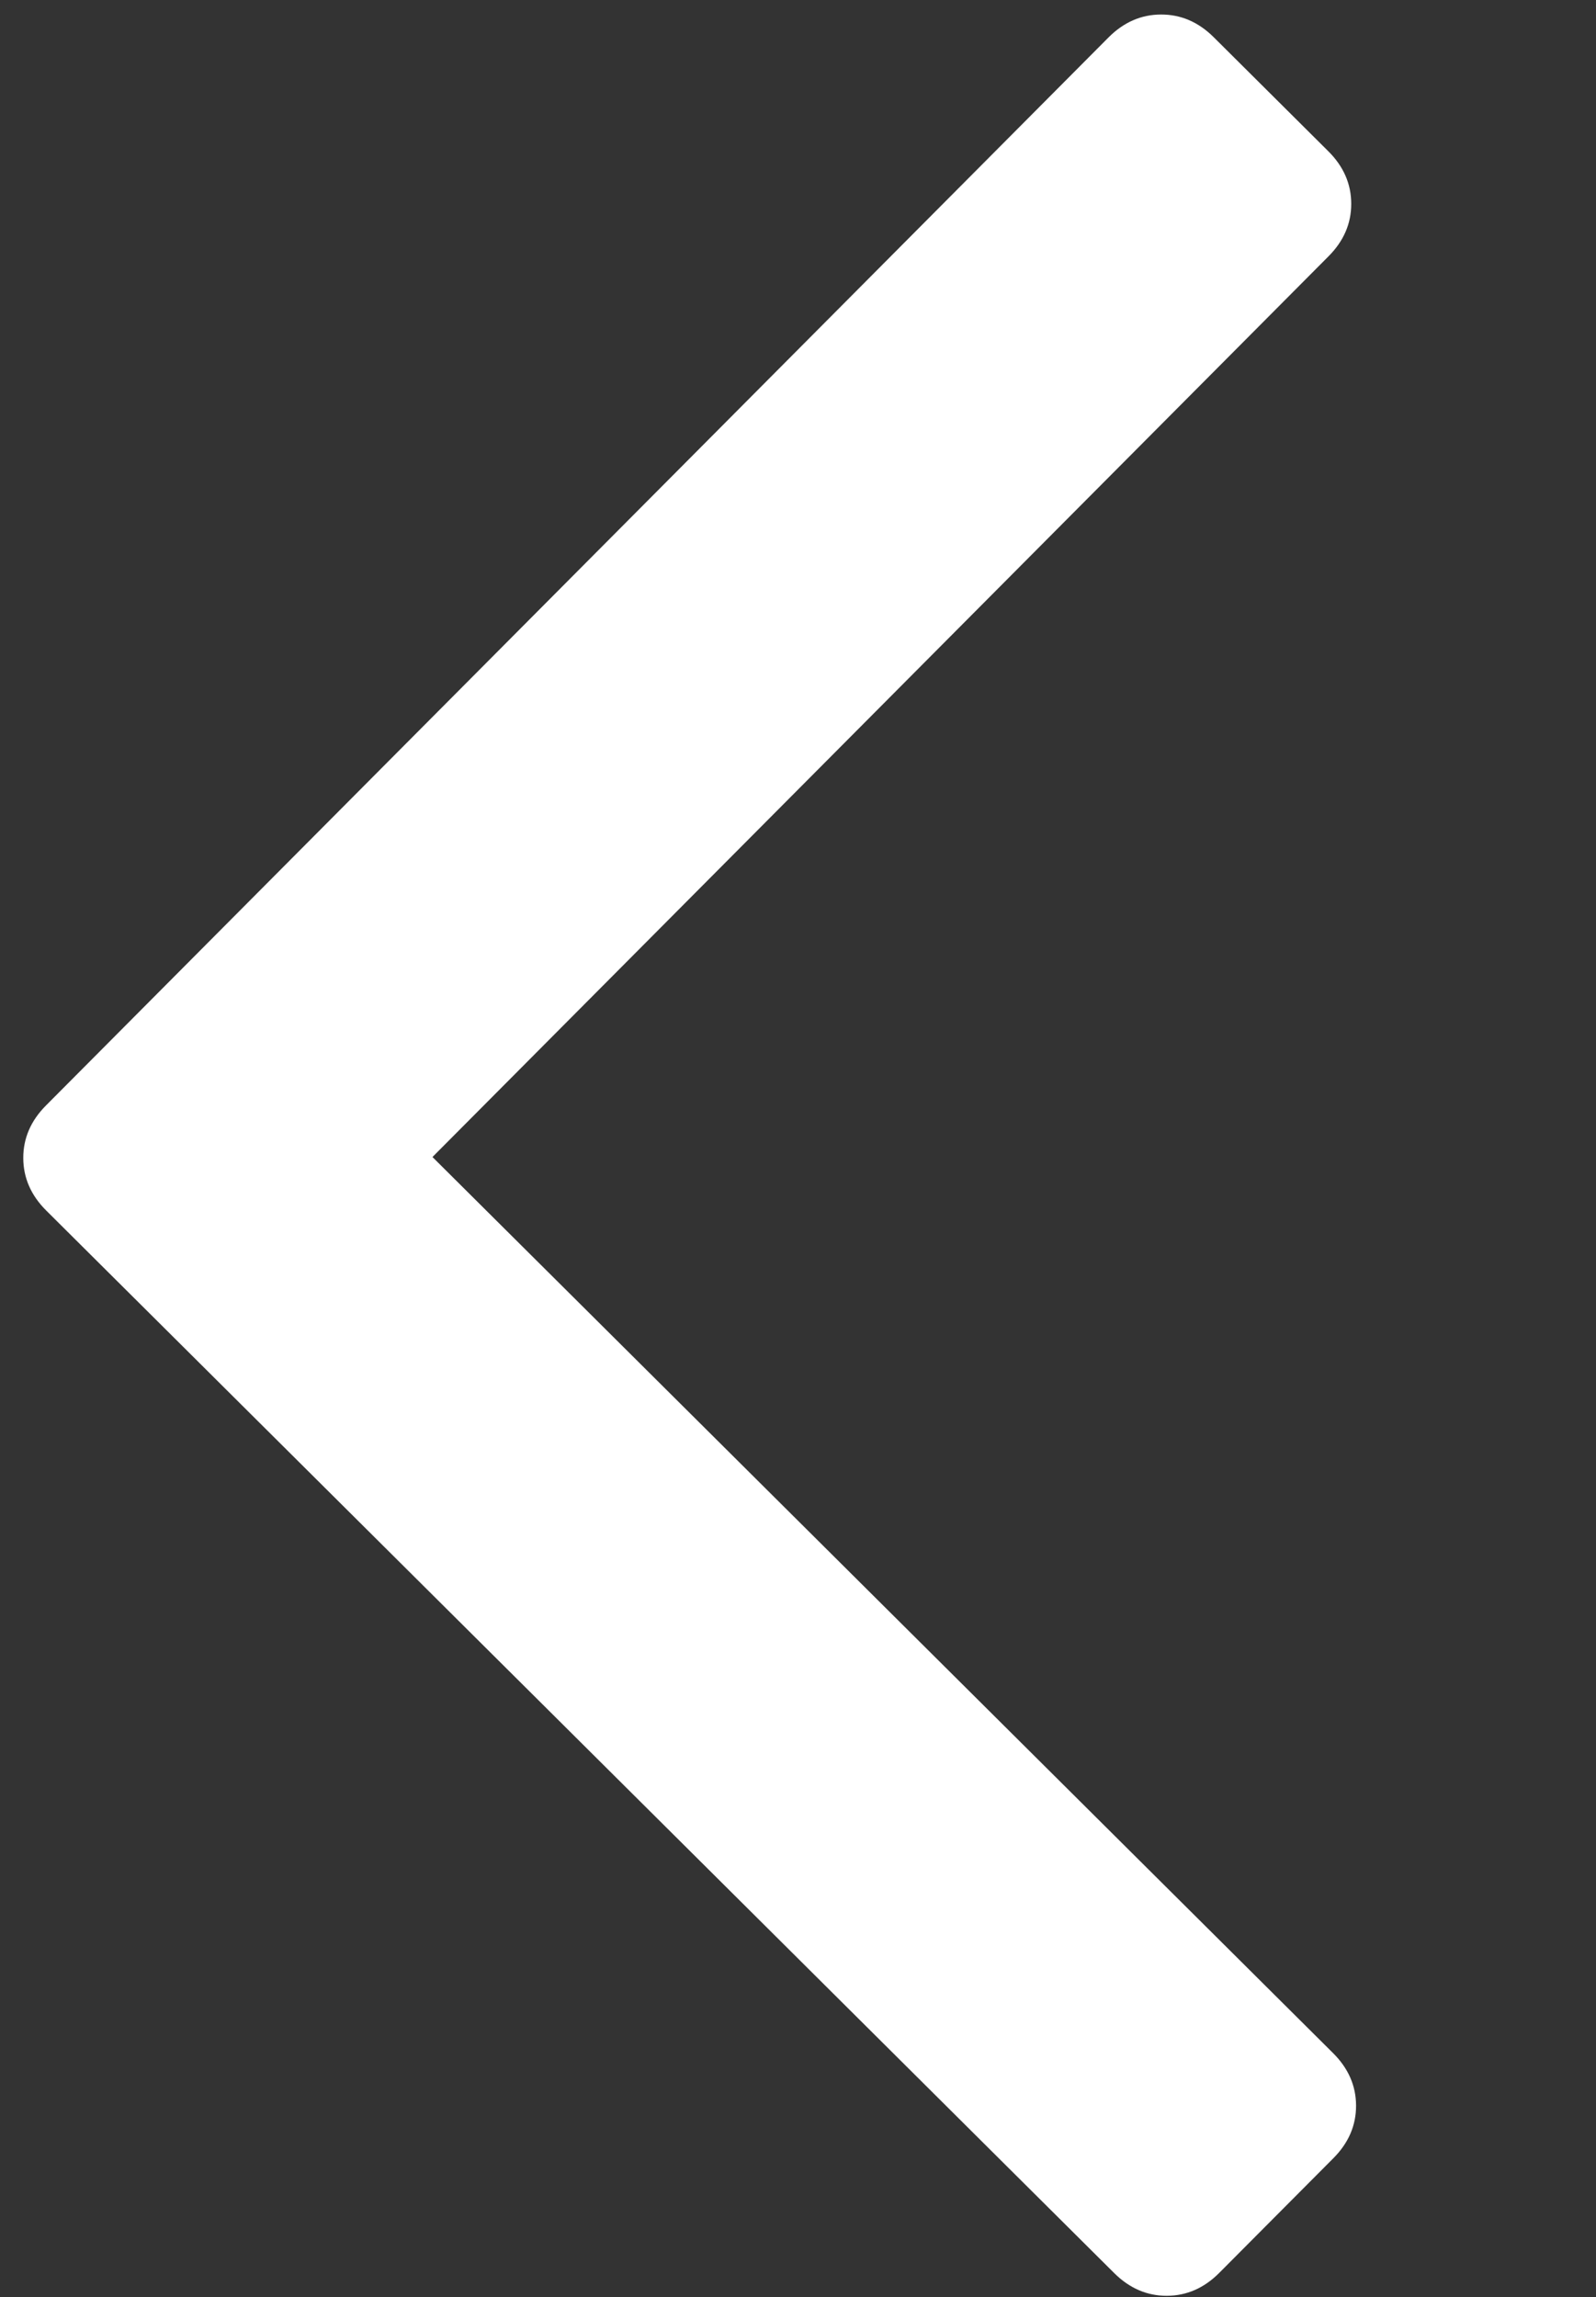 <?xml version="1.0" encoding="utf-8"?>
<!-- Generator: Adobe Illustrator 16.0.0, SVG Export Plug-In . SVG Version: 6.00 Build 0)  -->
<!DOCTYPE svg PUBLIC "-//W3C//DTD SVG 1.1//EN" "http://www.w3.org/Graphics/SVG/1.1/DTD/svg11.dtd">
<svg version="1.1" id="Capa_1" xmlns="http://www.w3.org/2000/svg" xmlns:xlink="http://www.w3.org/1999/xlink" x="0px" y="0px"
	 width="355.75px" height="512px" viewBox="0 0 355.75 512" enable-background="new 0 0 355.75 512" xml:space="preserve">
<rect x="0" y="0" width="355.75" height="512" fill="#333333" stroke="none"/>
<g>
	<path fill="#FFFFFF" d="M258.789,3.236c-4.411,0.011-8.313,1.708-11.703,5.111L10.251,246.405
		c-3.387,3.401-5.074,7.308-5.063,11.723s1.719,8.321,5.124,11.707l238.043,236.828c3.403,3.385,7.314,5.078,11.729,5.064
		c4.417-0.013,8.321-1.718,11.707-5.128l25.409-25.532c3.394-3.402,5.078-7.315,5.067-11.732c-0.014-4.415-1.716-8.318-5.126-11.706
		L96.397,257.896L296.125,57.134c3.394-3.403,5.078-7.316,5.067-11.726c-0.011-4.42-1.717-8.326-5.127-11.712L270.53,8.287
		C267.118,4.901,263.206,3.224,258.789,3.236z"/>
</g>
</svg>
